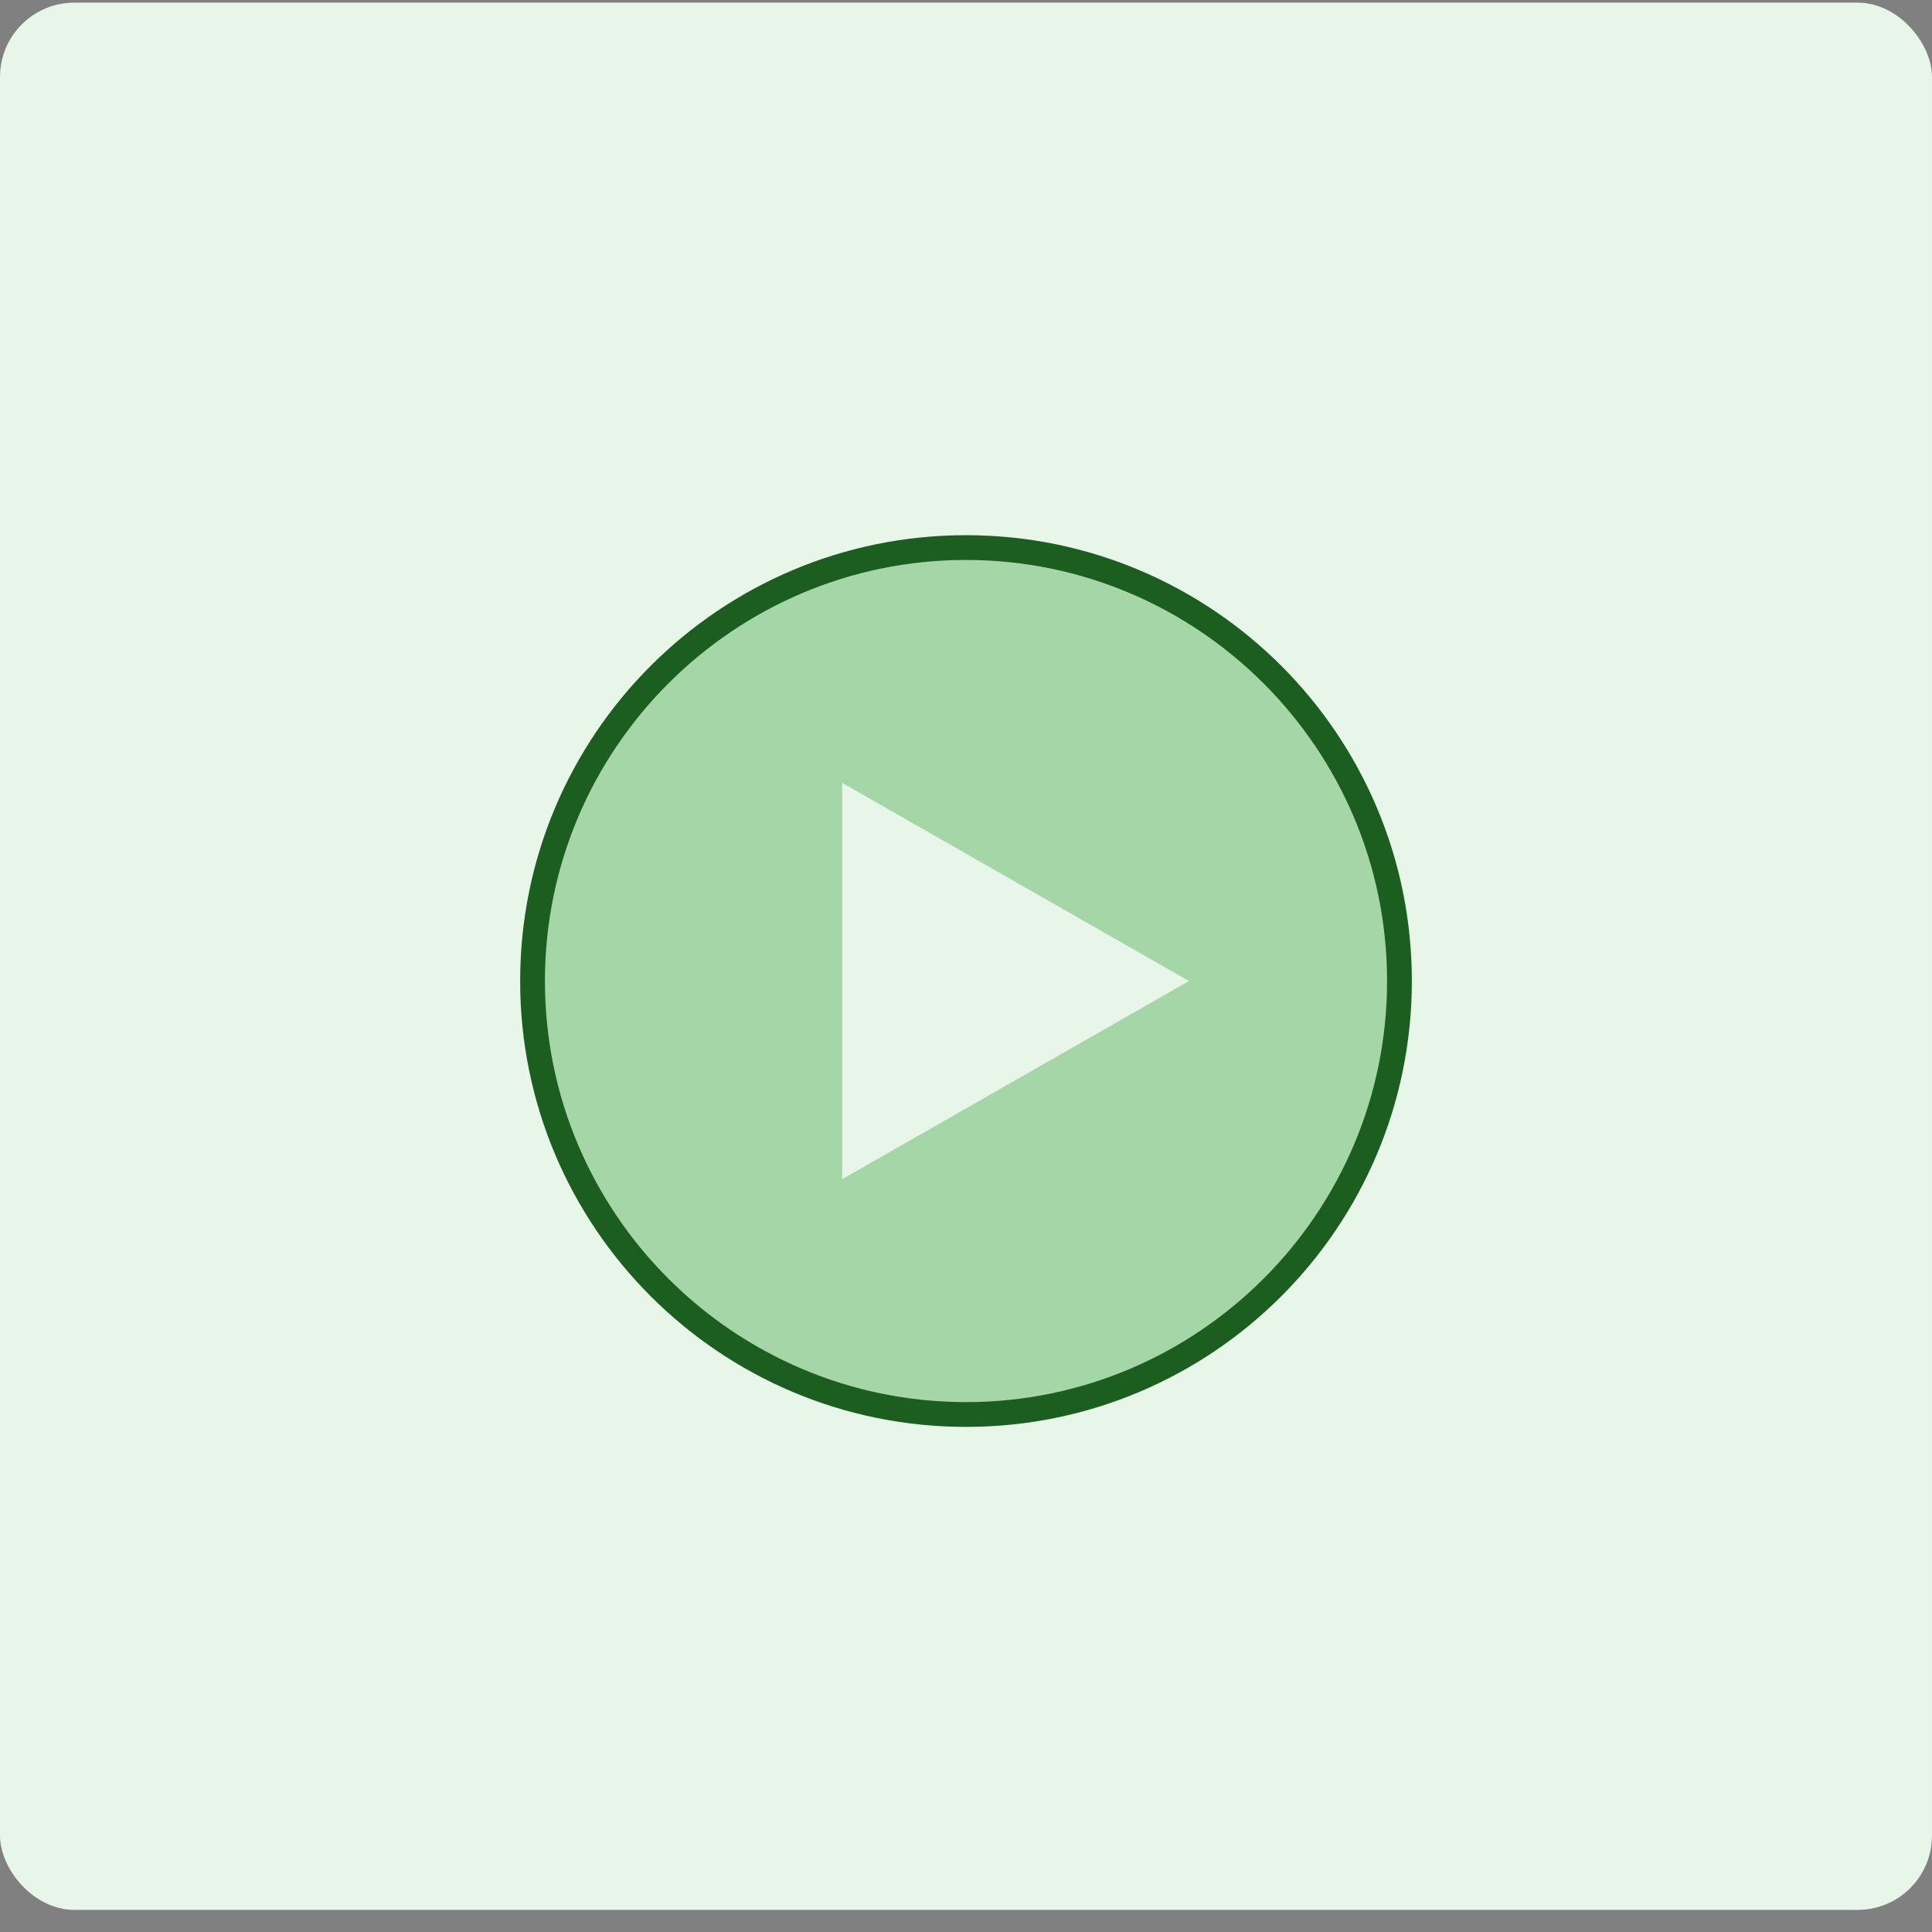 <svg width="78" height="78" viewBox="0 0 78 78" fill="none" xmlns="http://www.w3.org/2000/svg">
<rect x="0" y="0" width="78" height="78" fill="#808080" stroke="none"/>
<rect y="0.107" width="78" height="77" rx="3" fill="#E8F5E9"/>
<path d="M39 57.107C29.351 57.107 21.5 49.256 21.5 39.607C21.5 29.958 29.351 22.107 39 22.107C48.649 22.107 56.5 29.958 56.5 39.607C56.5 49.256 48.649 57.107 39 57.107Z" fill="#A5D6A7"/>
<path d="M39 22.607C48.374 22.607 56 30.233 56 39.607C56 48.981 48.374 56.607 39 56.607C29.626 56.607 22 48.981 22 39.607C22 30.233 29.626 22.607 39 22.607ZM39 21.607C29.059 21.607 21 29.666 21 39.607C21 49.548 29.059 57.607 39 57.607C48.941 57.607 57 49.548 57 39.607C57 29.666 48.941 21.607 39 21.607Z" fill="#1B5E20"/>
<path d="M34 31.607V47.607L48 39.607L34 31.607Z" fill="#E8F5E9"/>
</svg>
